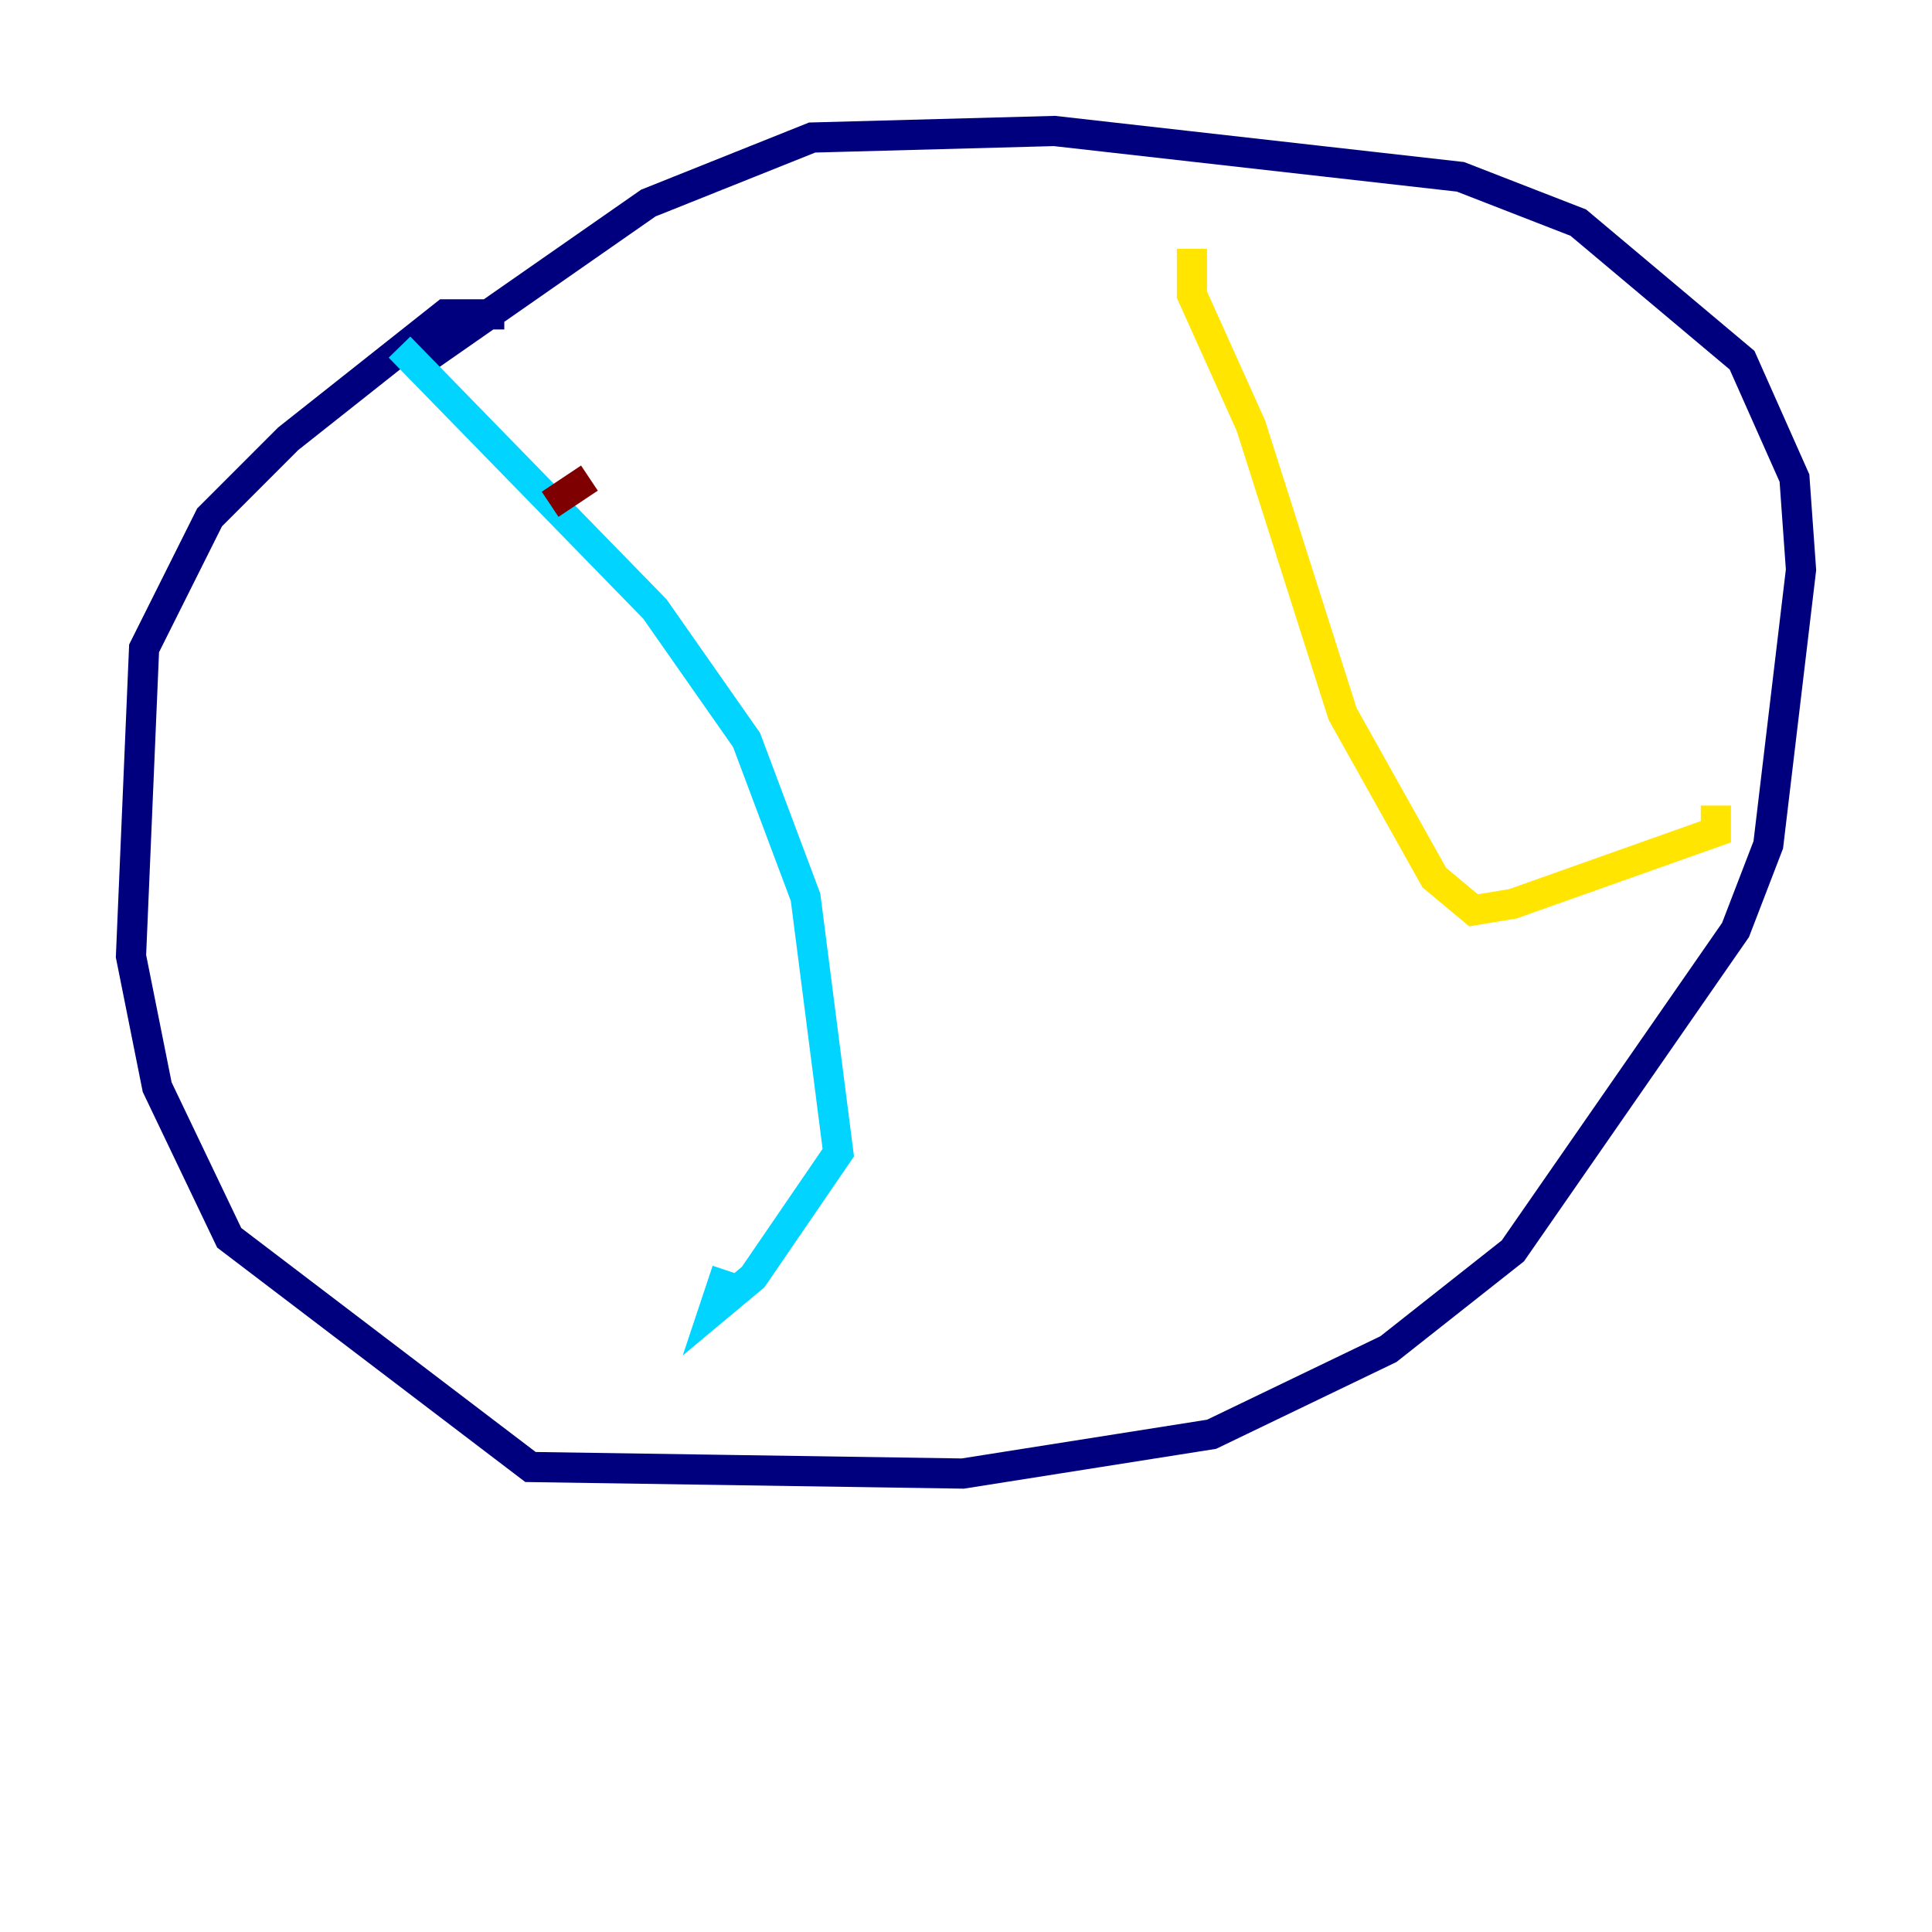 <?xml version="1.0" encoding="utf-8" ?>
<svg baseProfile="tiny" height="128" version="1.2" viewBox="0,0,128,128" width="128" xmlns="http://www.w3.org/2000/svg" xmlns:ev="http://www.w3.org/2001/xml-events" xmlns:xlink="http://www.w3.org/1999/xlink"><defs /><polyline fill="none" points="33.41,20.827 29.505,20.827 19.091,29.071 13.885,34.278 9.546,42.956 8.678,63.349 10.414,72.027 15.186,82.007 35.146,97.193 63.783,97.627 80.271,95.024 91.986,89.383 100.231,82.875 114.983,61.614 117.153,55.973 119.322,37.749 118.888,31.675 115.417,23.864 104.57,14.752 96.759,11.715 69.858,8.678 53.803,9.112 42.956,13.451 28.637,23.43 28.637,22.563" stroke="#00007f" stroke-width="2" /><polyline fill="none" points="26.468,22.997 43.39,40.352 49.464,49.031 53.37,59.444 55.539,76.366 49.898,84.61 47.295,86.78 48.163,84.176" stroke="#00d4ff" stroke-width="2" /><polyline fill="none" points="78.969,16.488 78.969,19.525 82.875,28.203 88.949,47.295 95.024,58.142 97.627,60.312 100.231,59.878 113.681,55.105 113.681,53.37" stroke="#ffe500" stroke-width="2" /><polyline fill="none" points="39.051,31.675 36.447,33.41" stroke="#7f0000" stroke-width="2" /></svg>